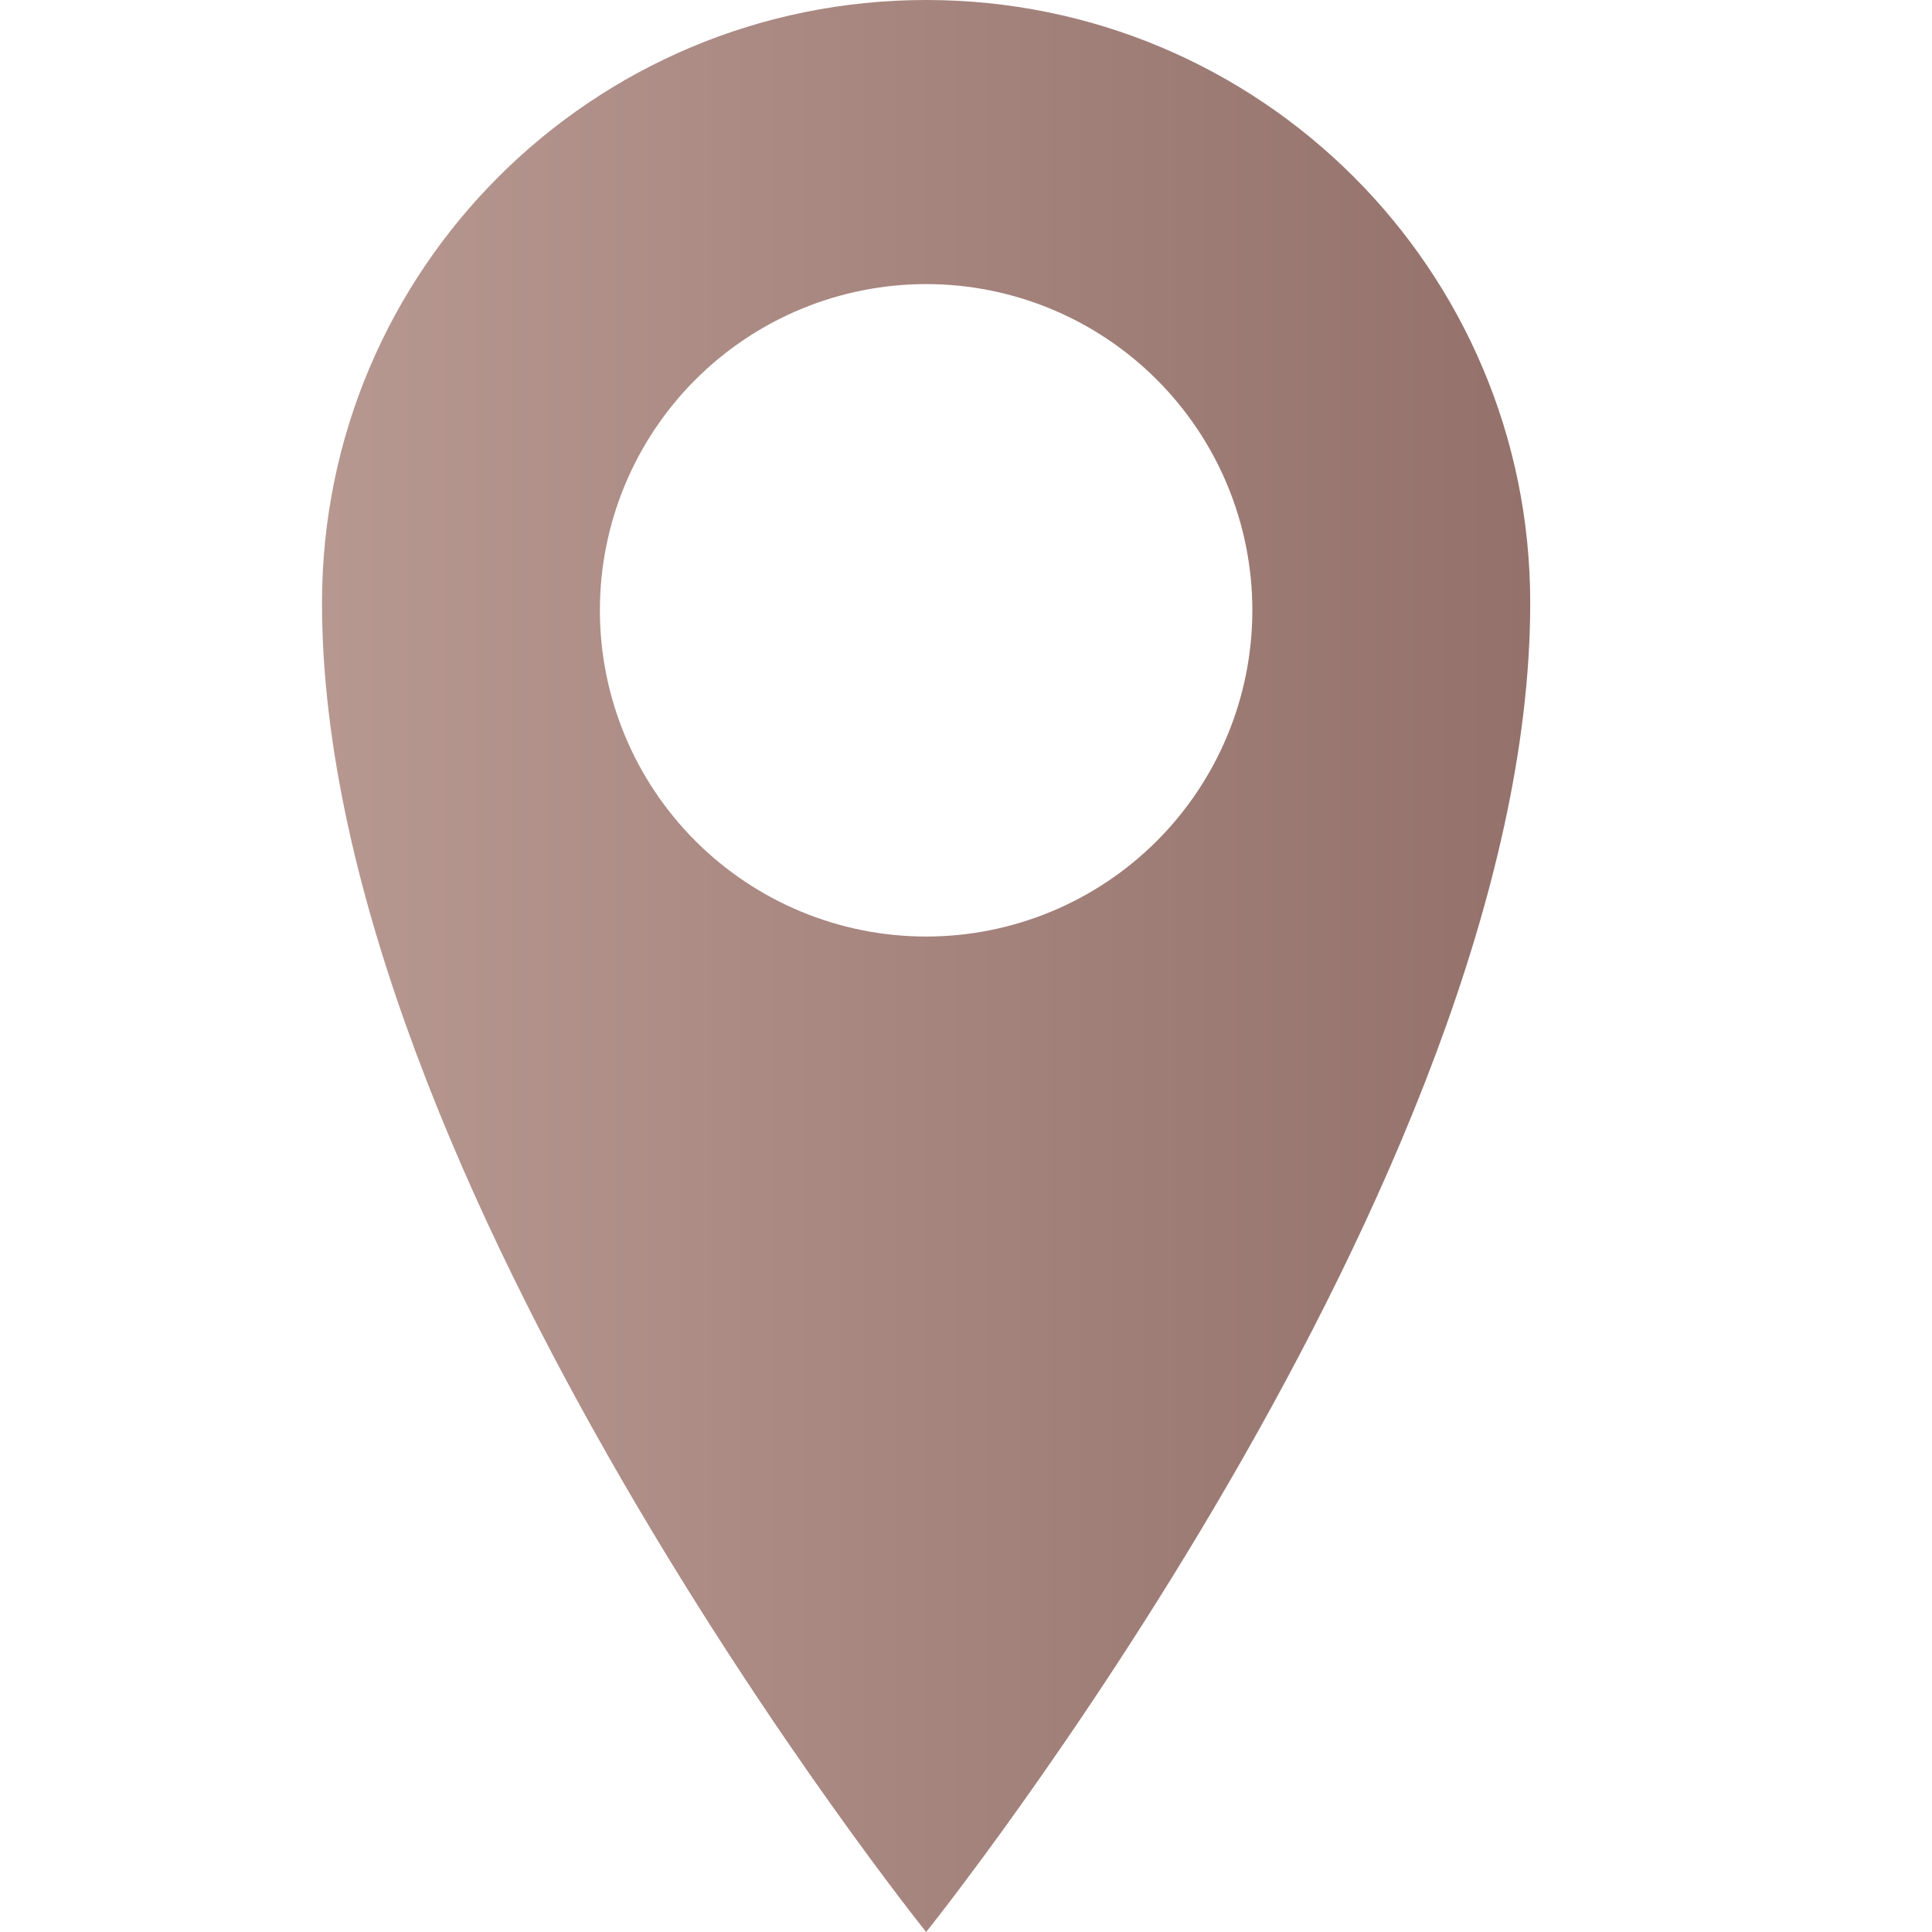 <svg width="24" height="24" viewBox="0 0 24 24" fill="none" xmlns="http://www.w3.org/2000/svg">
<path d="M11.505 0C7.359 0 4 3.346 4 7.49C4 14.655 11.505 24 11.505 24C11.505 24 19.009 14.654 19.009 7.49C19.009 3.347 15.65 0 11.505 0ZM11.505 11.634C10.43 11.634 9.399 11.207 8.639 10.447C7.879 9.687 7.452 8.656 7.452 7.581C7.452 6.506 7.879 5.476 8.639 4.716C9.399 3.956 10.43 3.529 11.505 3.529C12.579 3.529 13.61 3.956 14.37 4.716C15.13 5.476 15.557 6.506 15.557 7.581C15.557 8.656 15.13 9.687 14.37 10.447C13.61 11.207 12.579 11.634 11.505 11.634Z" fill="url(#paint0_linear_1896_2974)"/>
<defs>
<linearGradient id="paint0_linear_1896_2974" x1="4" y1="12" x2="19.009" y2="12" gradientUnits="userSpaceOnUse">
<stop stop-color="#B79891"/>
<stop offset="1" stop-color="#94716B"/>
</linearGradient>
</defs>
</svg>
